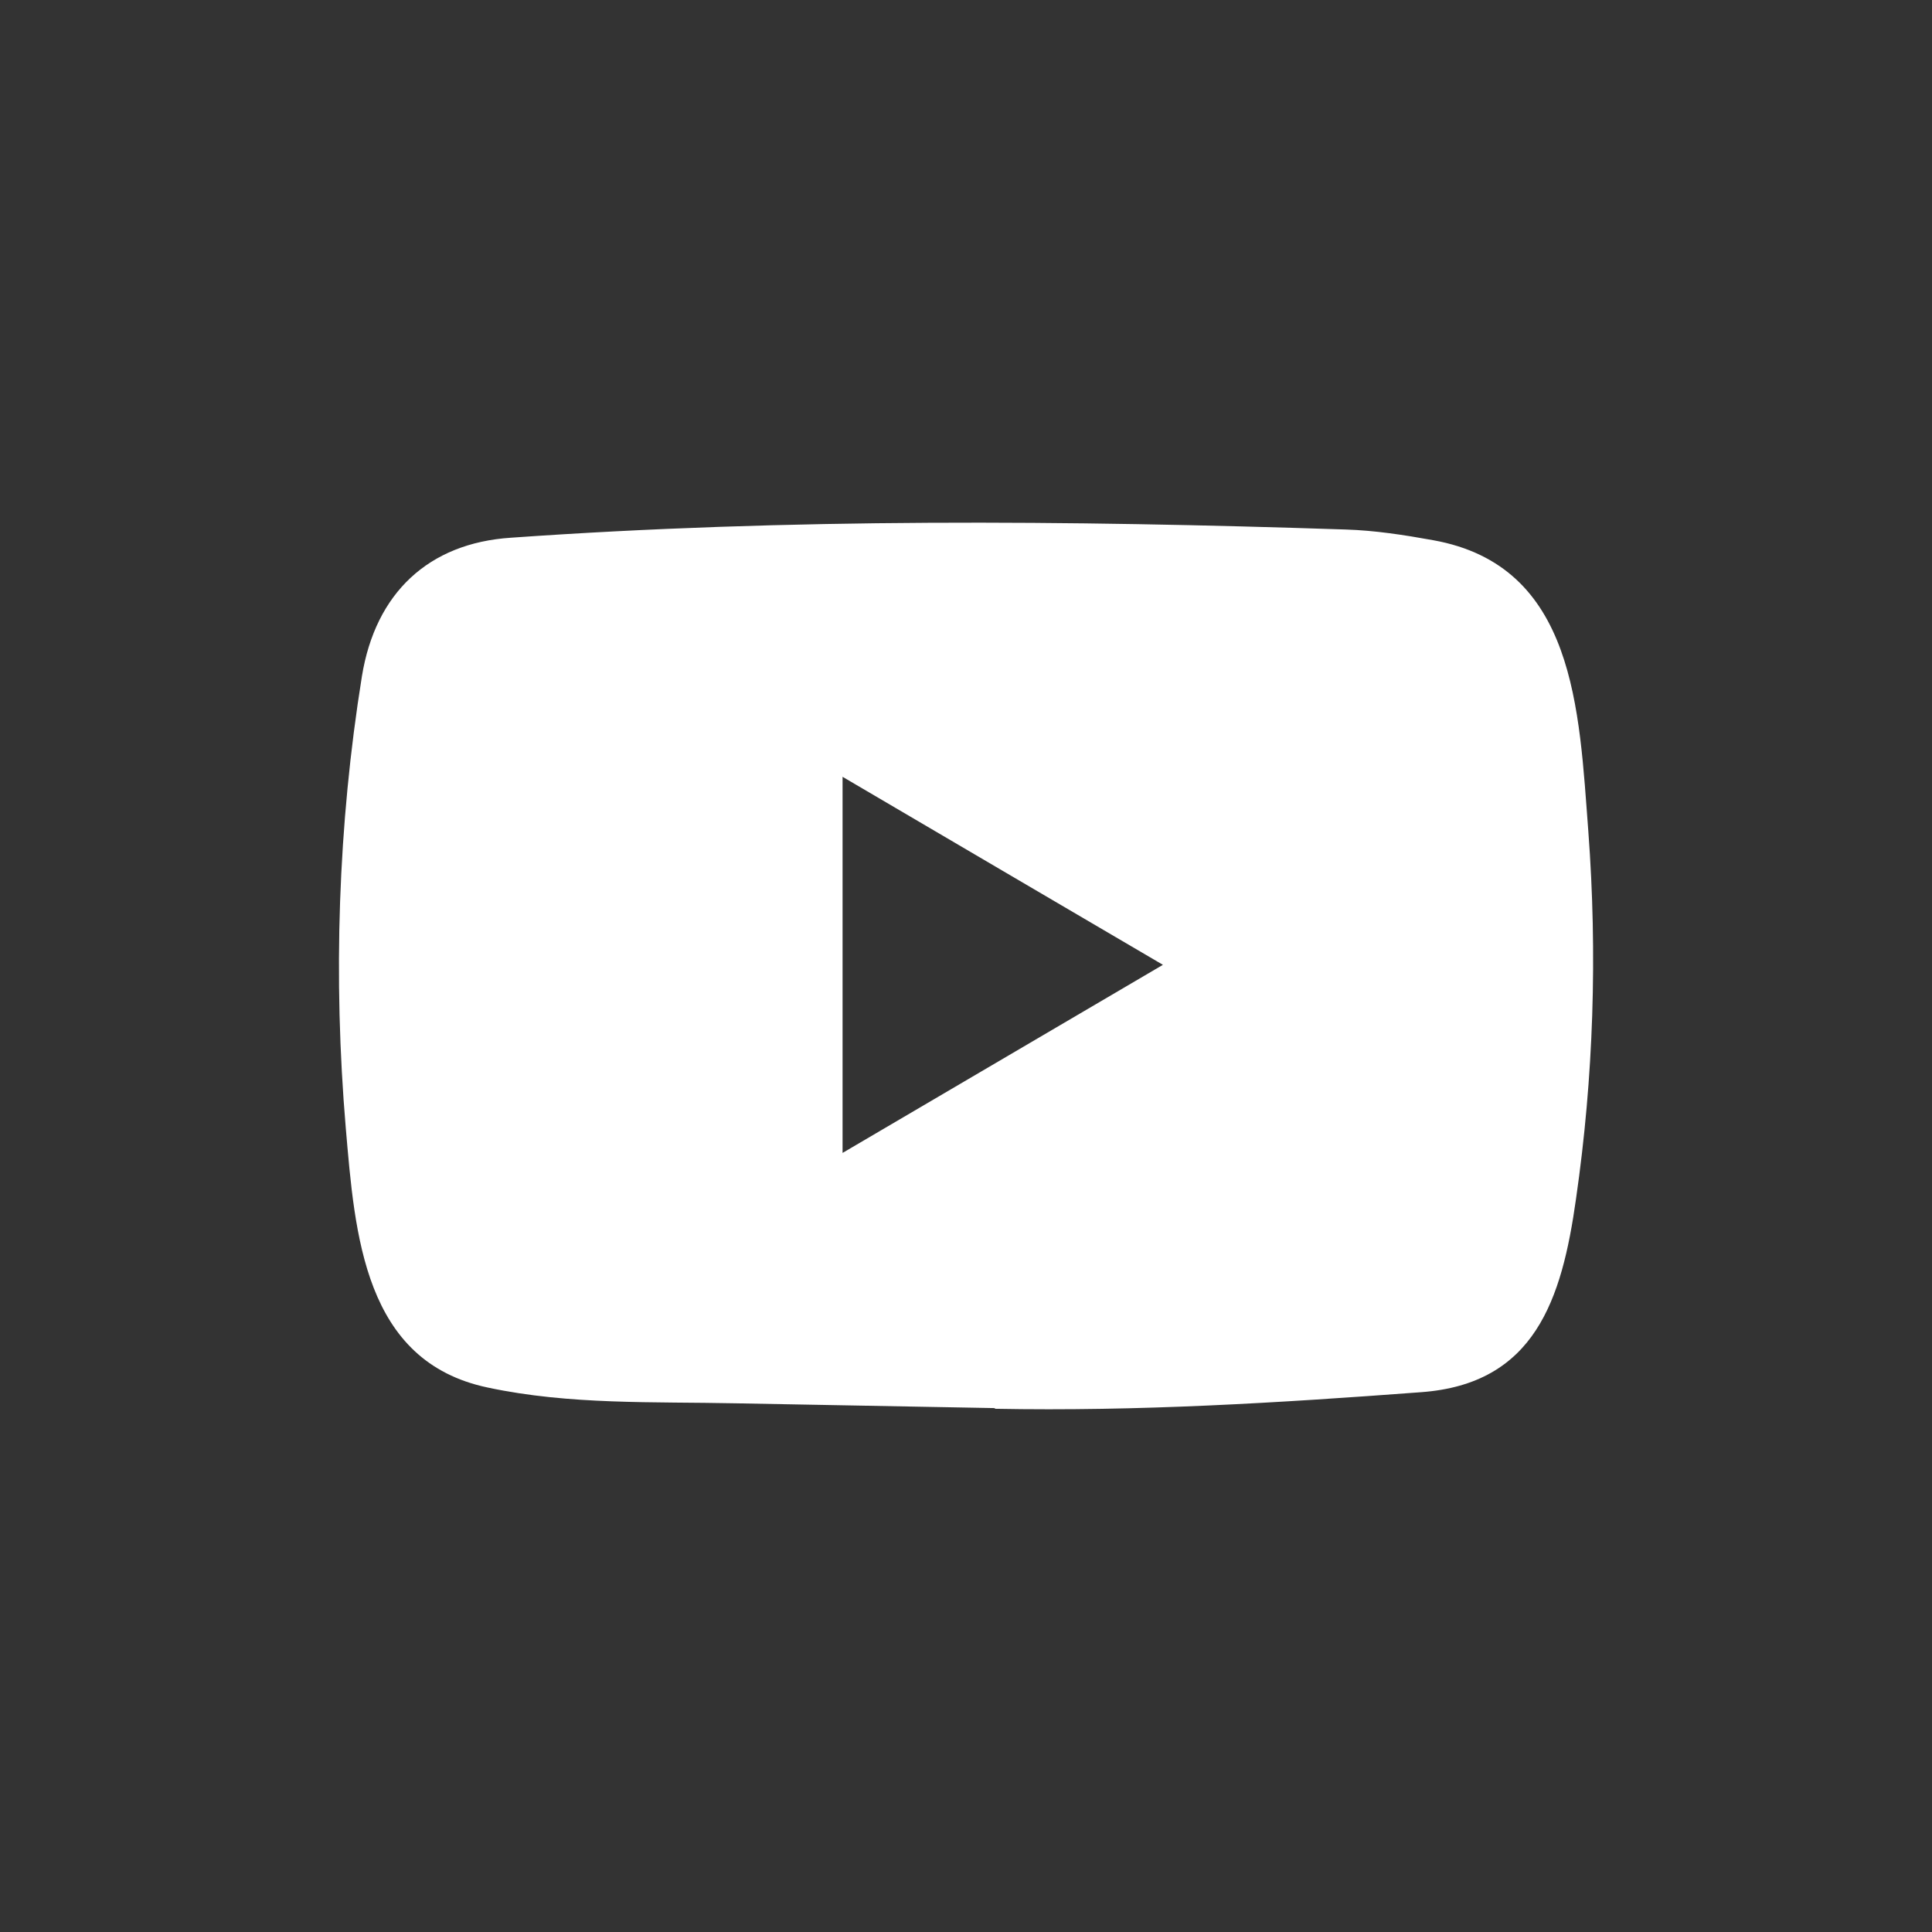 <svg width="28" height="28" viewBox="0 0 28 28" fill="none" xmlns="http://www.w3.org/2000/svg">
<rect x="0" y="0" width="28" height="28" fill="#333333" stroke="none"/>
<path d="M14.403 20.407L10.674 20.338C9.467 20.313 8.256 20.362 7.072 20.11C5.272 19.734 5.144 17.891 5.011 16.345C4.827 14.171 4.898 11.958 5.245 9.802C5.441 8.593 6.212 7.871 7.405 7.793C11.43 7.508 15.483 7.541 19.5 7.674C19.924 7.687 20.351 7.753 20.77 7.829C22.834 8.199 22.885 10.288 23.019 12.046C23.152 13.823 23.096 15.608 22.841 17.373C22.636 18.834 22.244 20.059 20.591 20.177C18.521 20.332 16.497 20.456 14.421 20.417C14.421 20.407 14.409 20.407 14.403 20.407ZM12.211 16.709C13.771 15.793 15.302 14.893 16.854 13.983C15.29 13.068 13.762 12.167 12.211 11.258V16.709Z" fill="white"/>
</svg>
